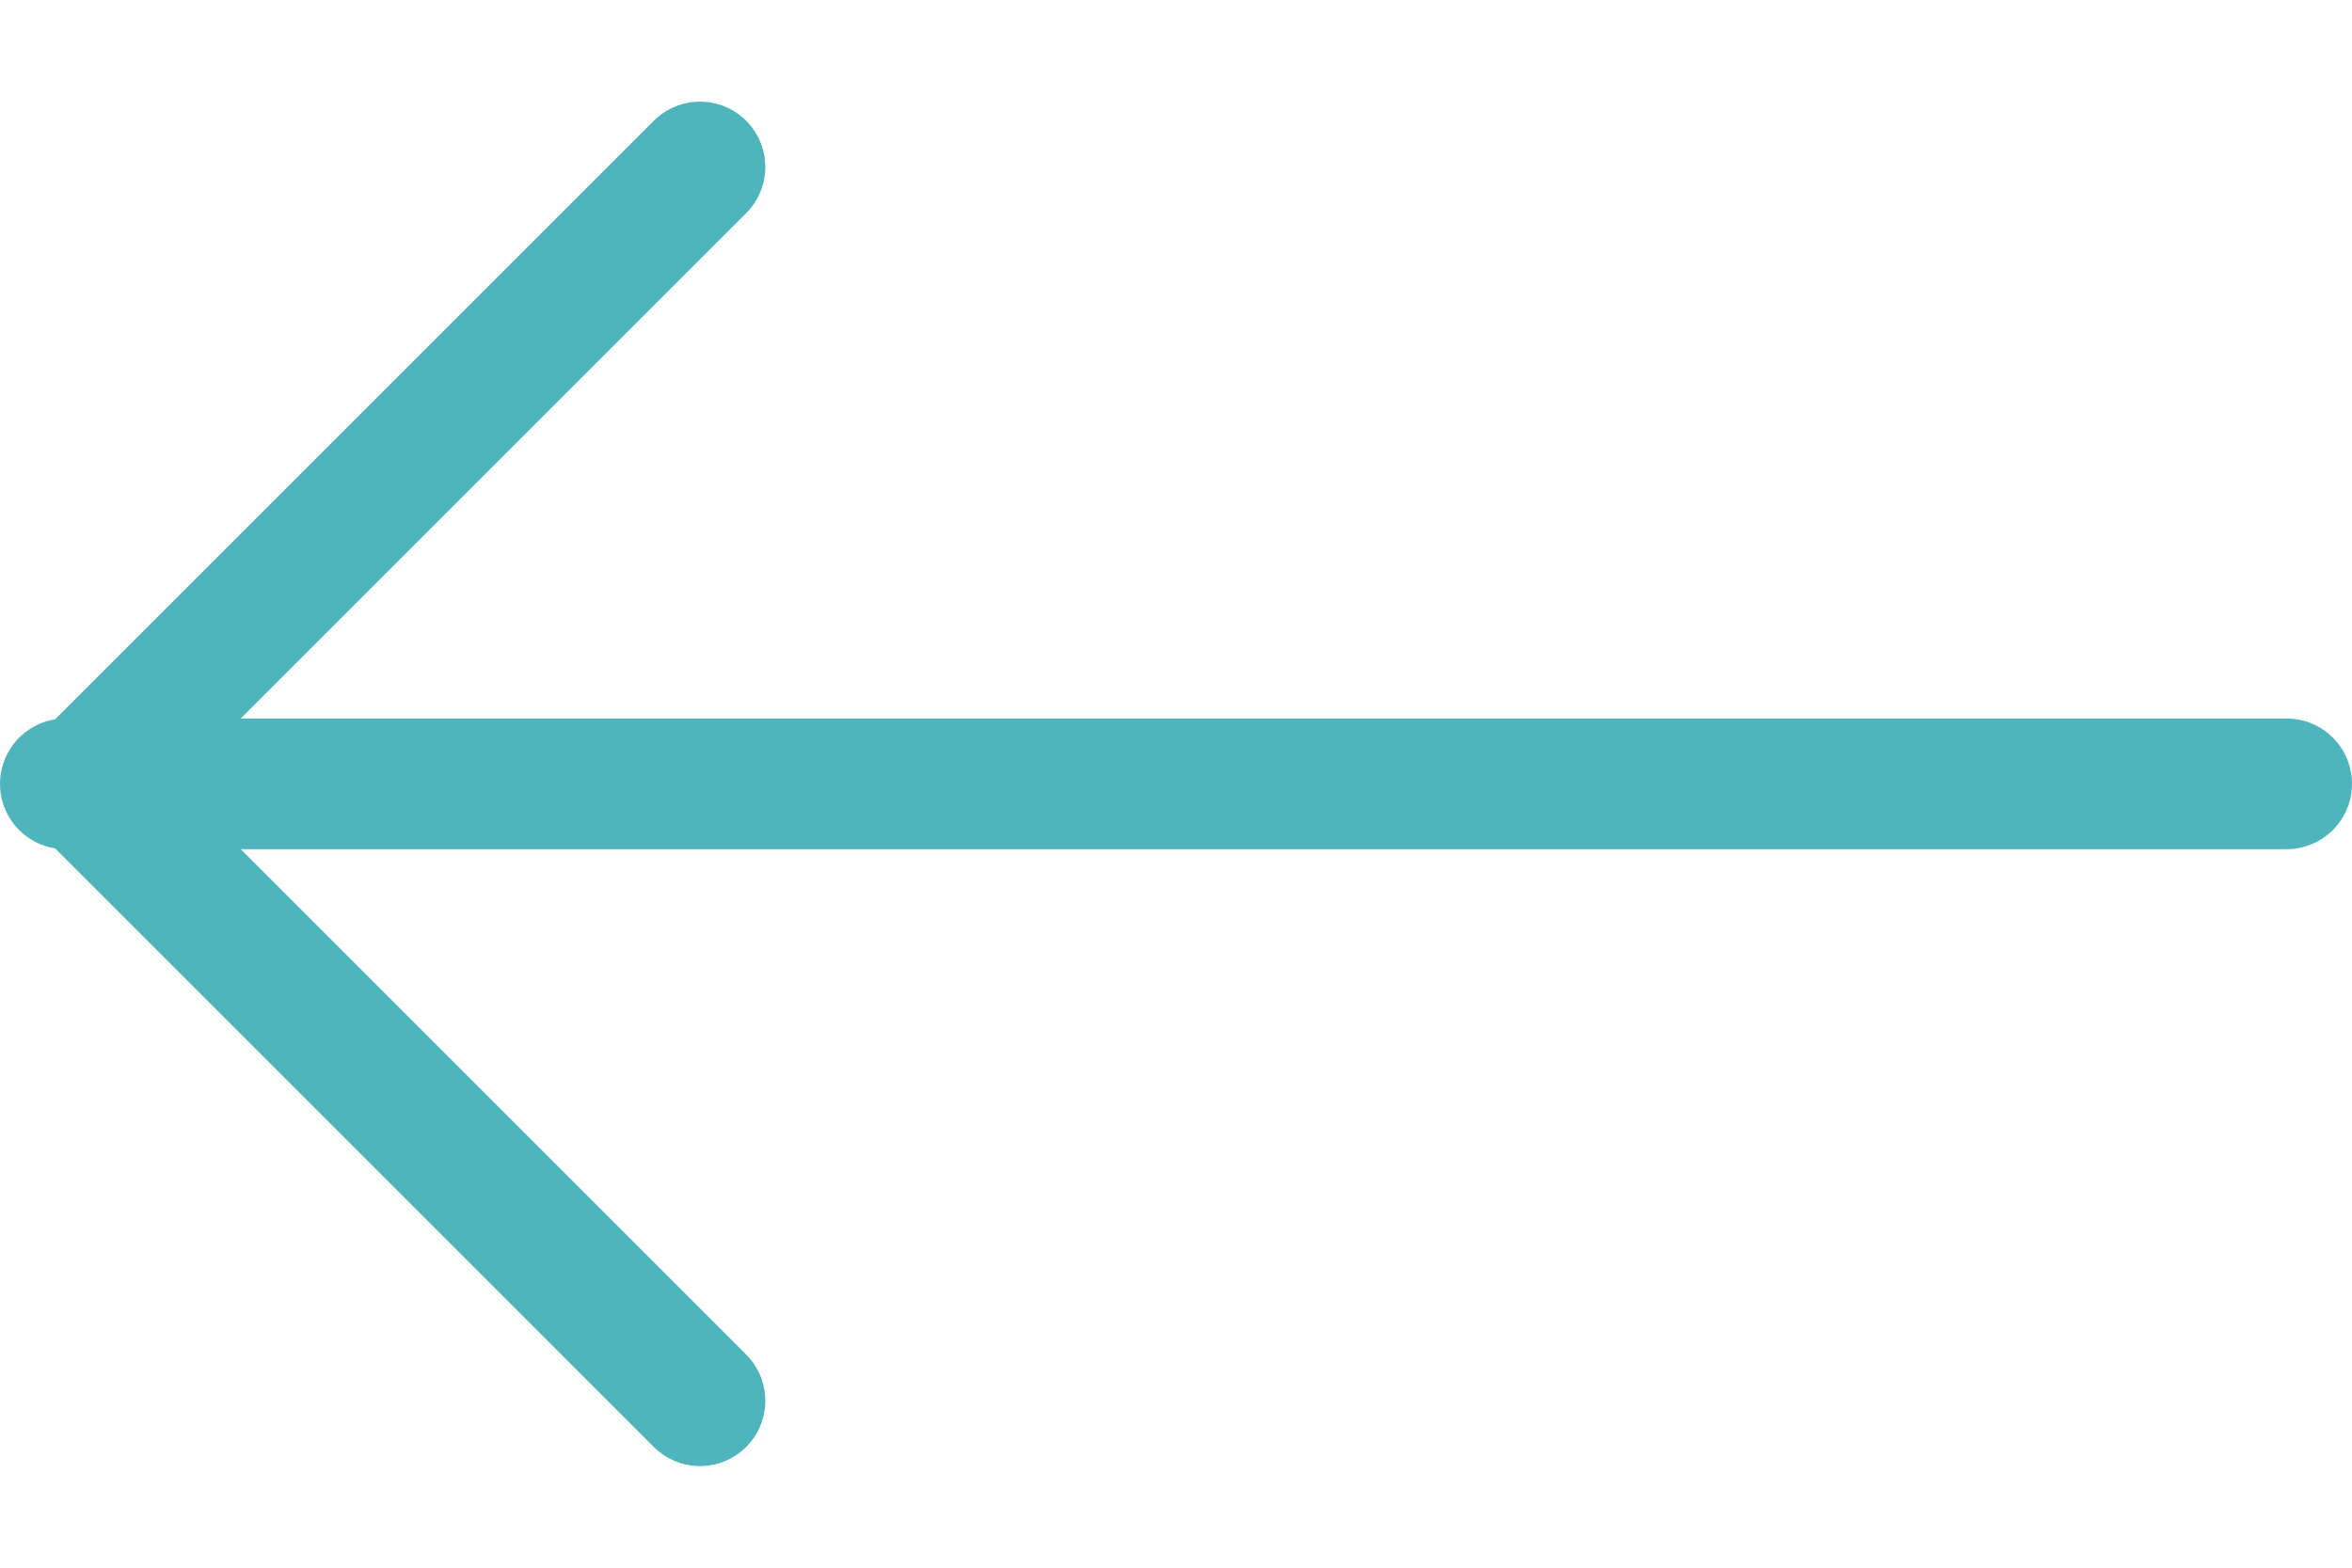 <svg width="18" height="12" viewBox="0 0 18 12" fill="none" xmlns="http://www.w3.org/2000/svg">
<path d="M17.5 6H0.5" stroke="#4DB5BB" stroke-linecap="round" stroke-linejoin="round"/>
<path d="M5.357 10.722L0.635 6L5.357 1.278" stroke="#4DB5BB" stroke-linecap="round" stroke-linejoin="round"/>
</svg>
